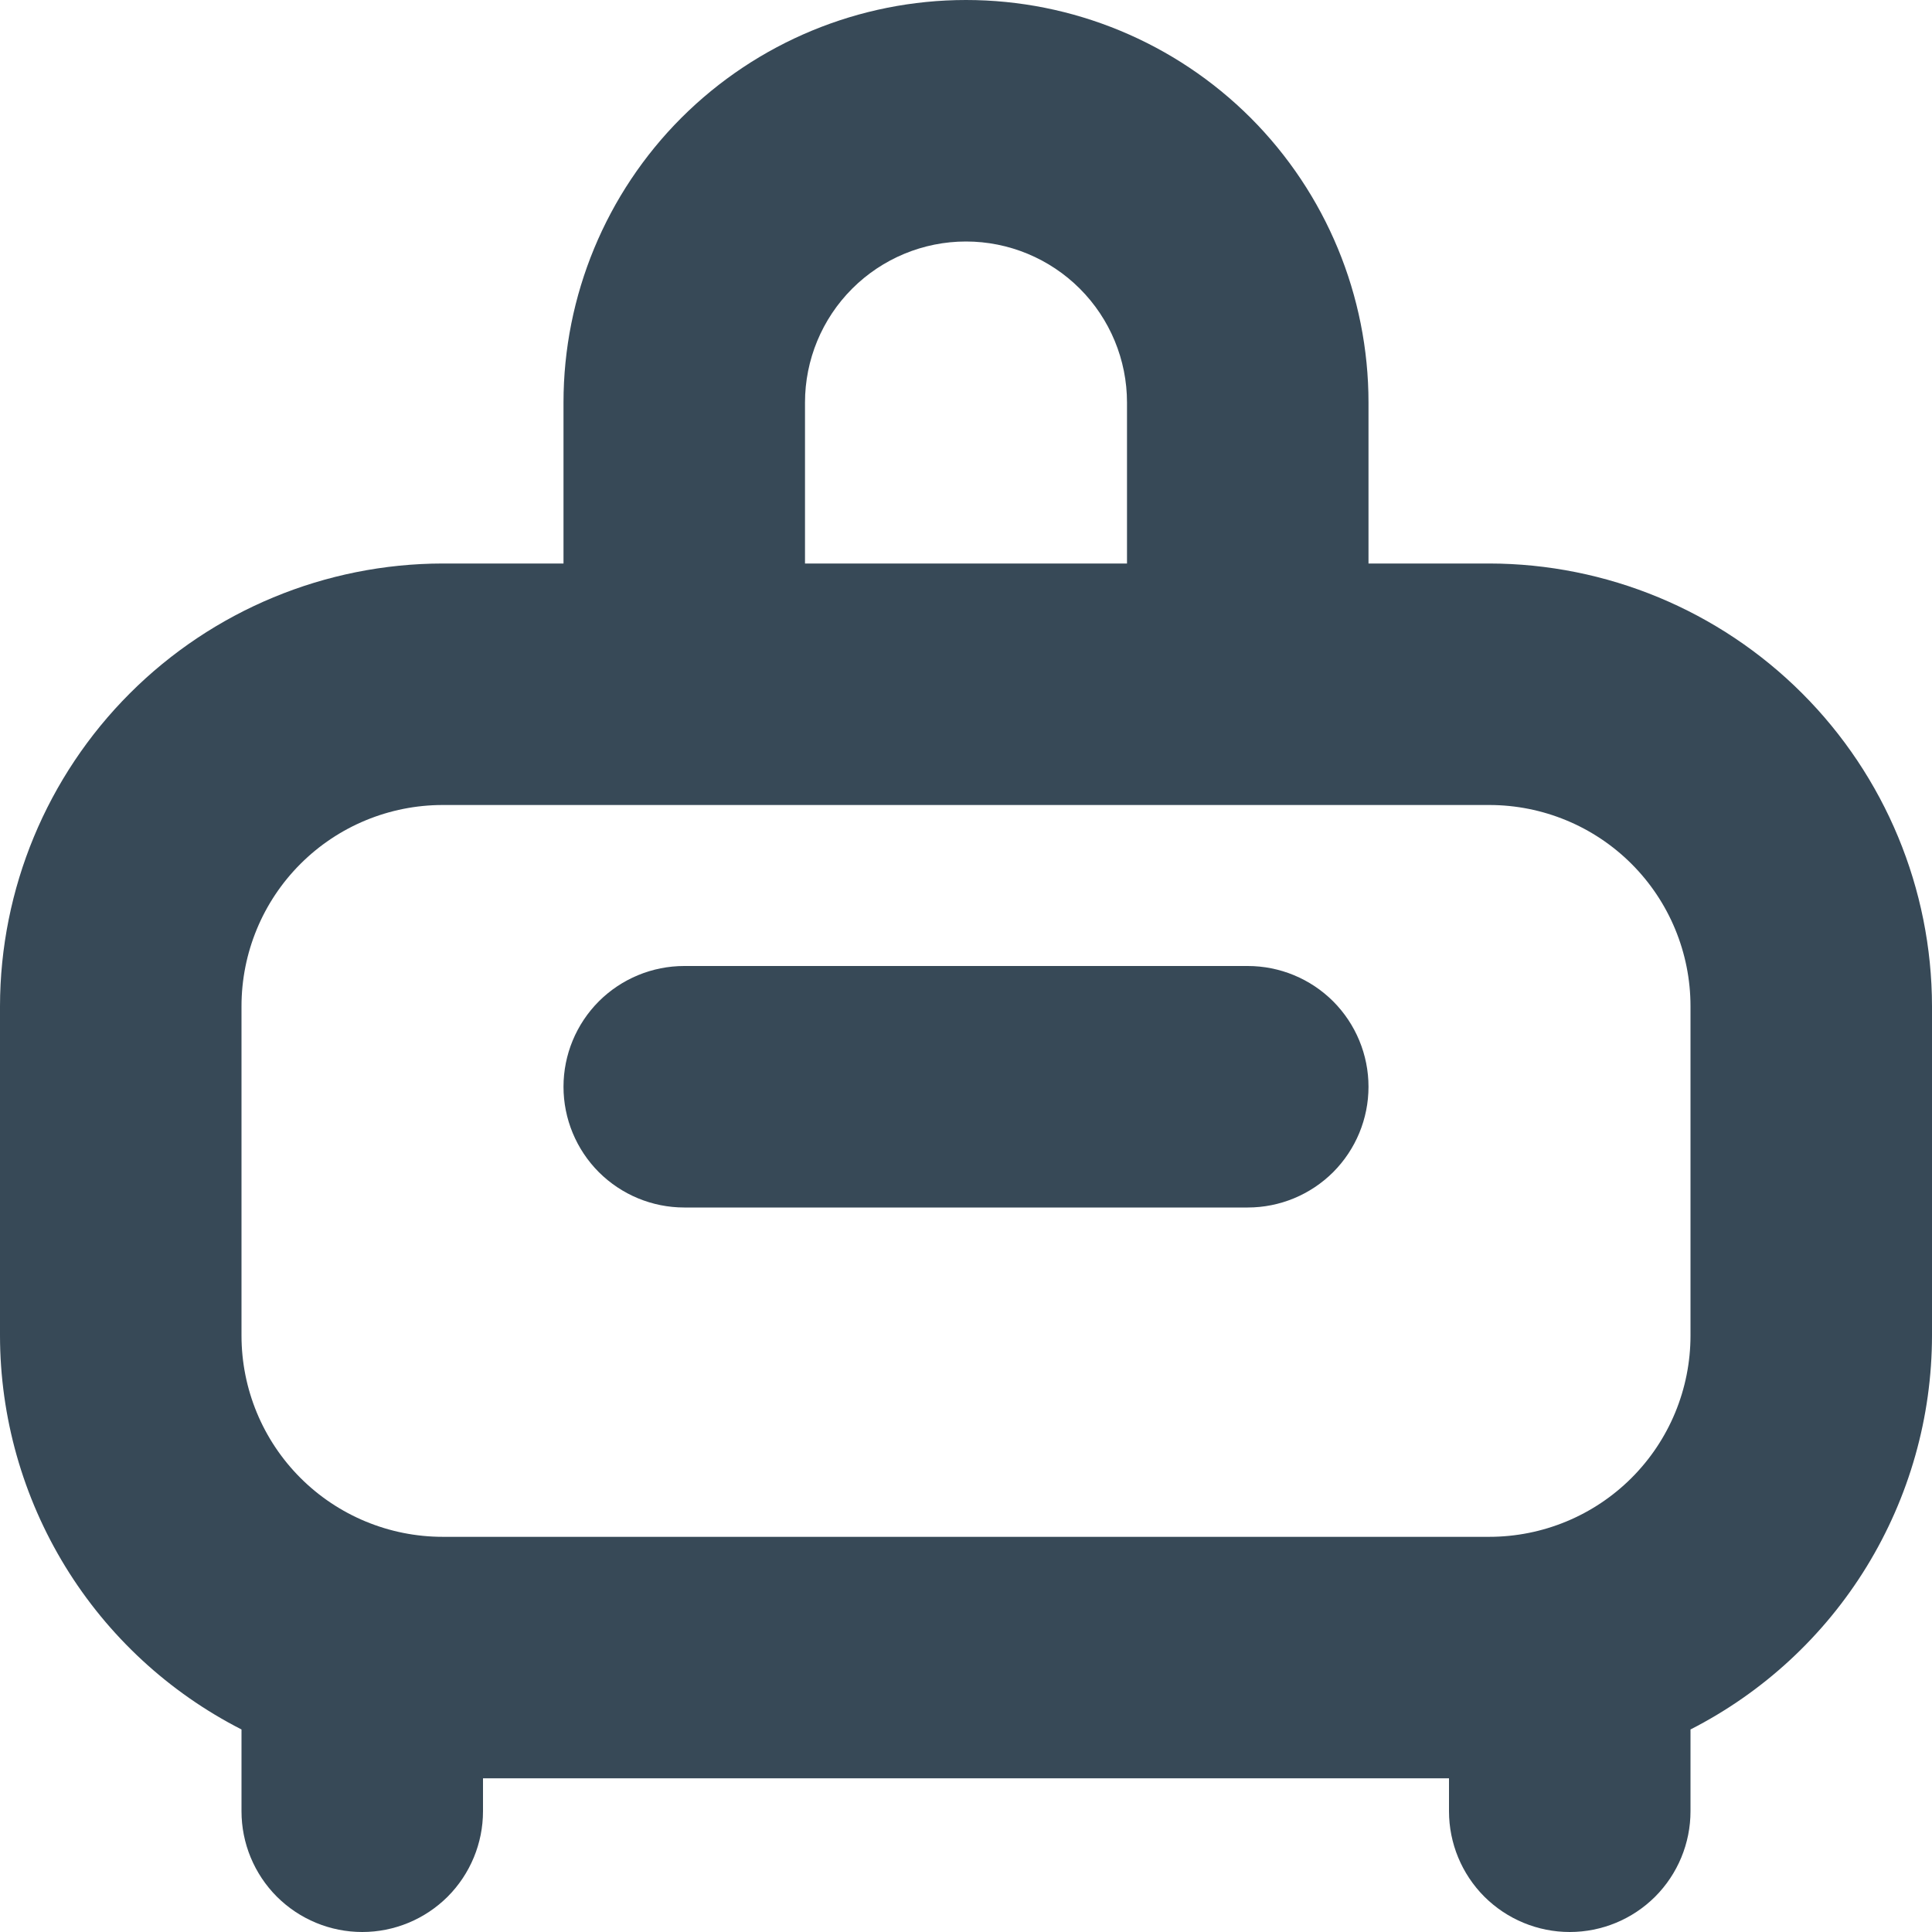 <svg width="24" height="24" viewBox="0 0 24 24" fill="none" xmlns="http://www.w3.org/2000/svg">
<g clip-path="url(#clip0_405_1747)">
<path d="M3 21.484V22.5C3 22.898 3.158 23.279 3.439 23.561C3.721 23.842 4.102 24 4.5 24C4.898 24 5.279 23.842 5.561 23.561C5.842 23.279 6 22.898 6 22.5V22.091H18V22.5C18 22.898 18.158 23.279 18.439 23.561C18.721 23.842 19.102 24 19.5 24C19.898 24 20.279 23.842 20.561 23.561C20.842 23.279 21 22.898 21 22.5V21.484C21.902 21.024 22.66 20.323 23.189 19.46C23.718 18.596 23.999 17.604 24 16.591V12.5C23.998 11.042 23.418 9.644 22.387 8.613C21.356 7.582 19.958 7.002 18.5 7H17V5C17 3.674 16.473 2.402 15.536 1.464C14.598 0.527 13.326 0 12 0C10.674 0 9.402 0.527 8.464 1.464C7.527 2.402 7 3.674 7 5V7H5.5C4.042 7.002 2.644 7.582 1.613 8.613C0.582 9.644 0.002 11.042 0 12.5L0 16.591C0.001 17.604 0.282 18.596 0.811 19.46C1.34 20.323 2.098 21.024 3 21.484ZM10 5C10 4.47 10.211 3.961 10.586 3.586C10.961 3.211 11.47 3 12 3C12.53 3 13.039 3.211 13.414 3.586C13.789 3.961 14 4.47 14 5V7H10V5ZM3 12.5C3 11.837 3.263 11.201 3.732 10.732C4.201 10.263 4.837 10 5.5 10H18.5C19.163 10 19.799 10.263 20.268 10.732C20.737 11.201 21 11.837 21 12.5V16.591C21 17.254 20.737 17.89 20.268 18.359C19.799 18.828 19.163 19.091 18.5 19.091H5.5C4.837 19.091 4.201 18.828 3.732 18.359C3.263 17.89 3 17.254 3 16.591V12.5ZM7 13.5C7 13.102 7.158 12.721 7.439 12.439C7.721 12.158 8.102 12 8.5 12H15.5C15.898 12 16.279 12.158 16.561 12.439C16.842 12.721 17 13.102 17 13.5C17 13.898 16.842 14.279 16.561 14.561C16.279 14.842 15.898 15 15.5 15H8.5C8.102 15 7.721 14.842 7.439 14.561C7.158 14.279 7 13.898 7 13.5Z" fill="#374957"/>
</g>
<defs>
<clipPath id="clip0_405_1747">
<rect width="24" height="24" fill="white"/>
</clipPath>
</defs>
</svg>

